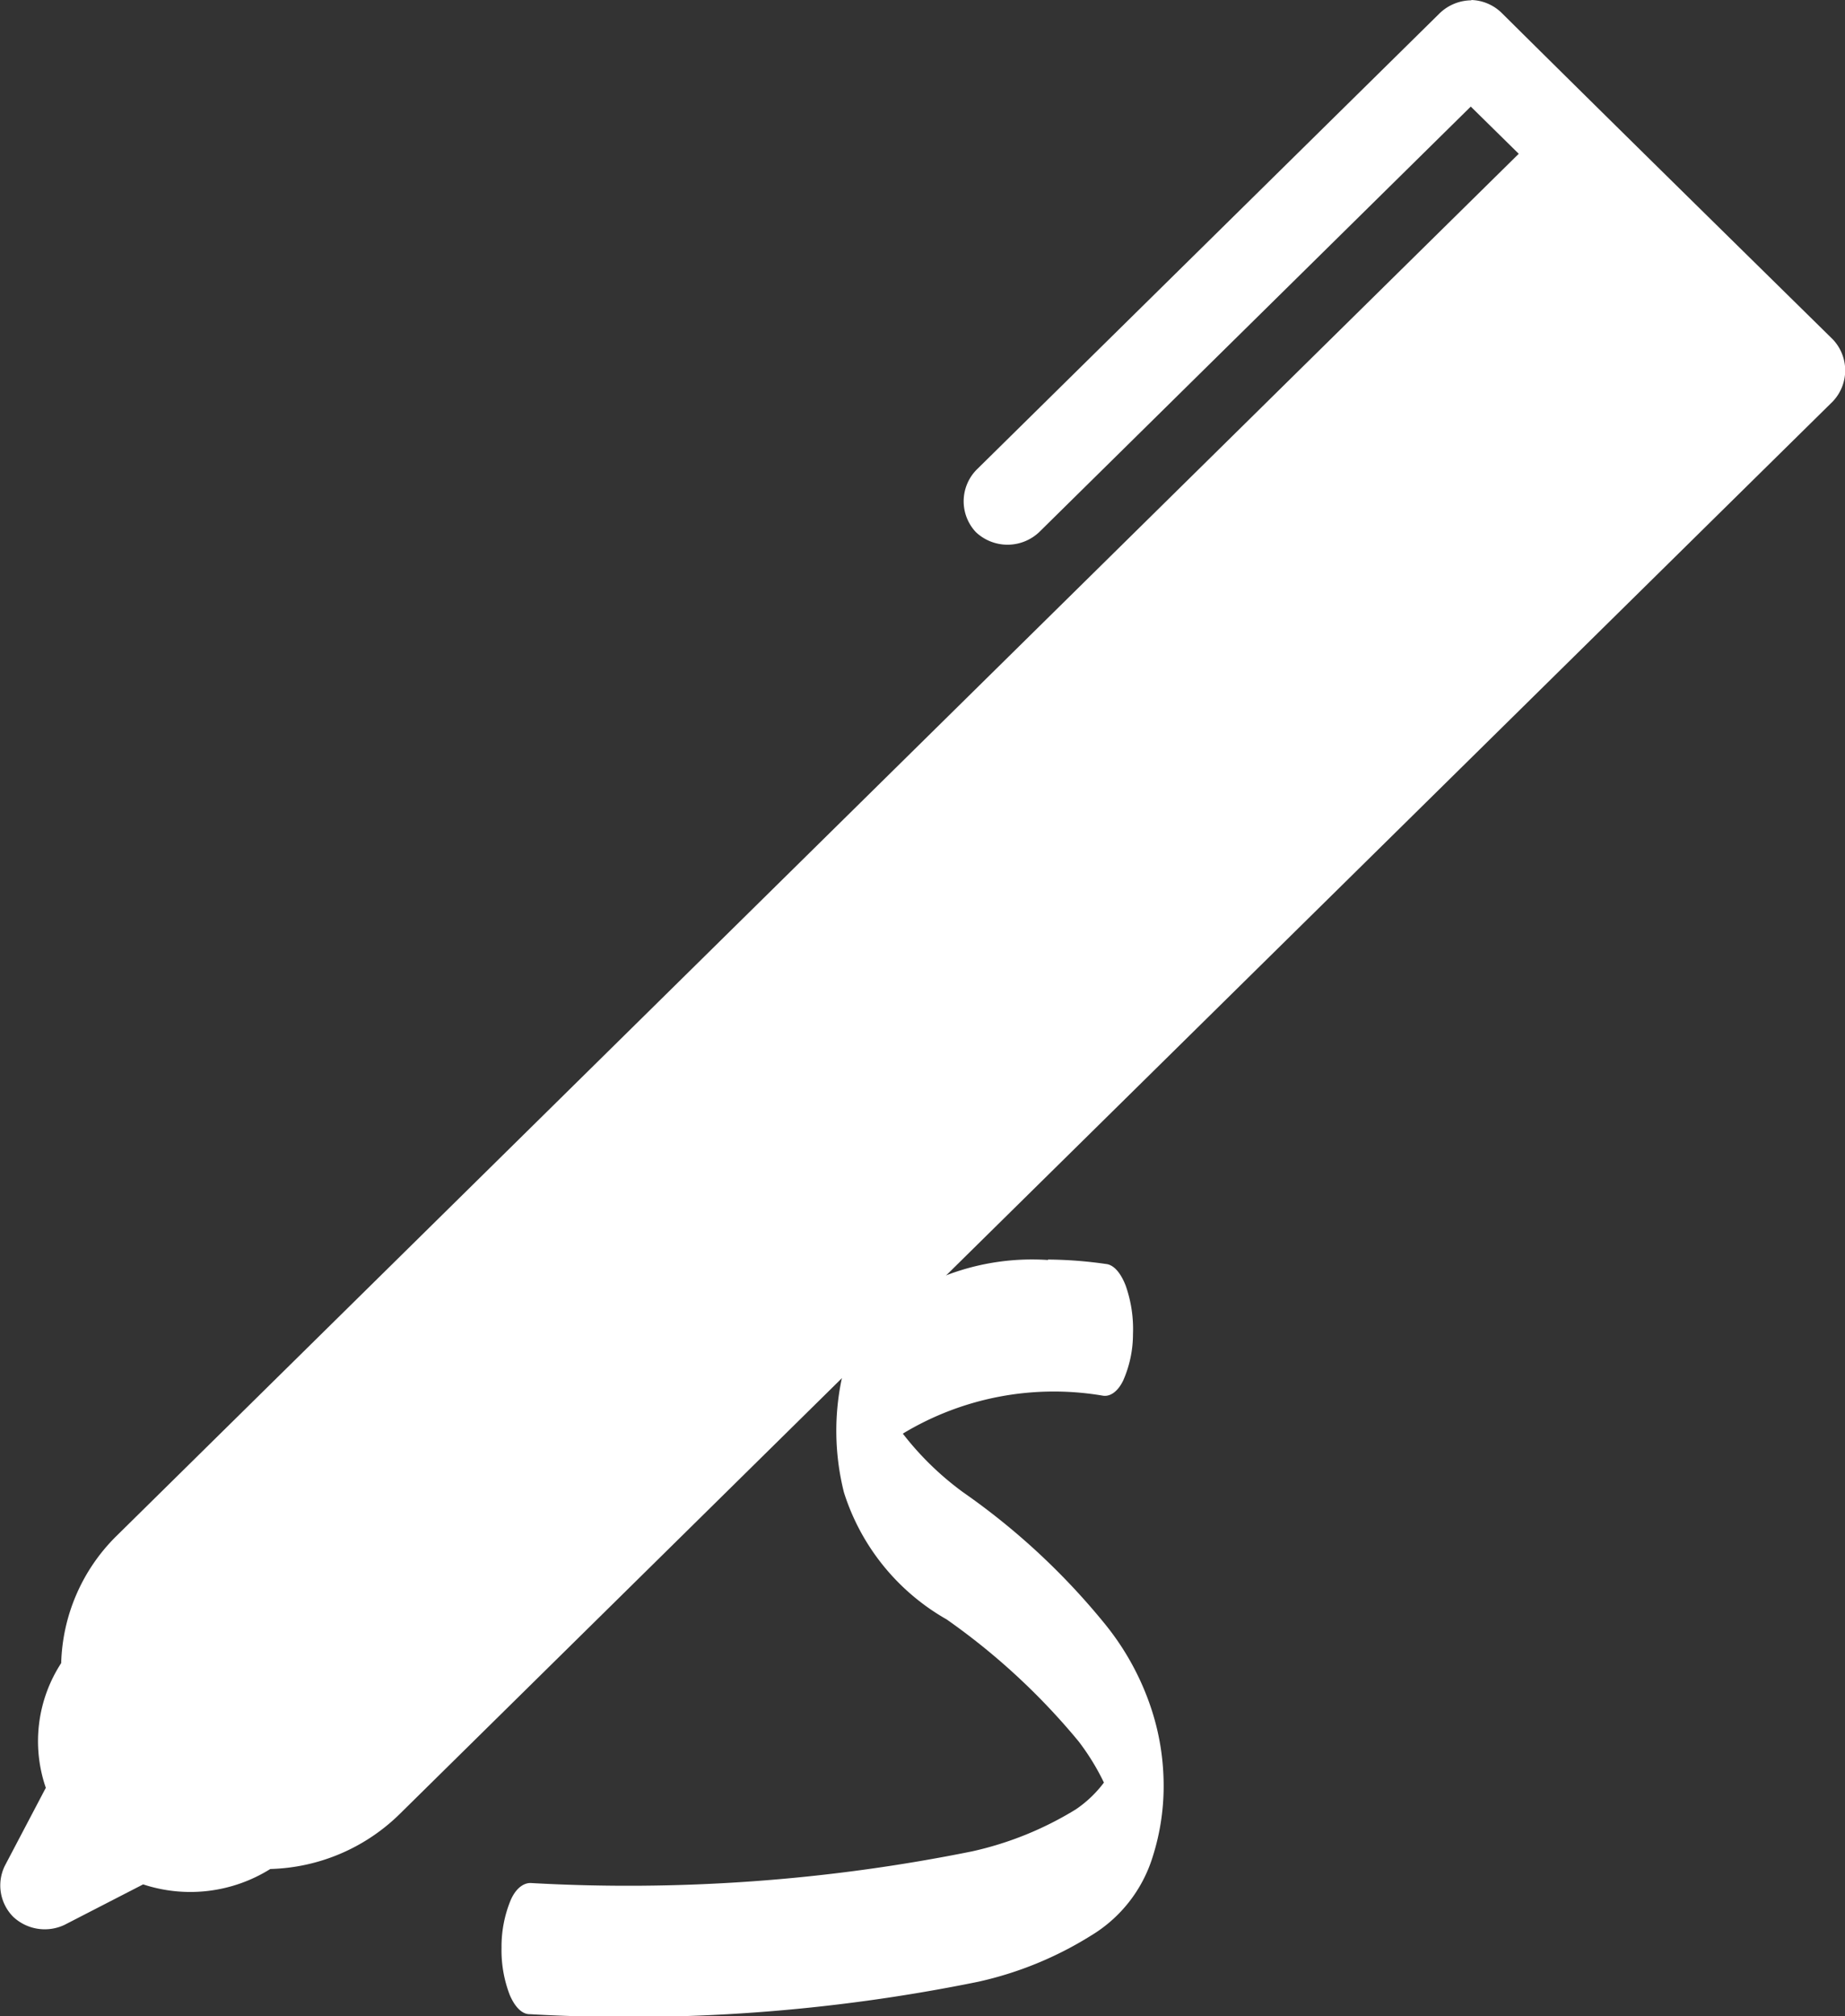 <svg xmlns="http://www.w3.org/2000/svg" width="12" height="13.11" viewBox="0 0 12 13.11">
  <rect x="0" y="0" width="12" height="13.11" fill="#333333" stroke="none"/>
  <g id="noun-pen-1047173" transform="translate(-117.732 -26.254)">
    <path id="Path_13152" data-name="Path 13152" d="M127.3,26.254a.294.294,0,0,1,.2.085c.717.711,1.431,1.412,2.152,2.121a.293.293,0,0,1,0,.405l-9.326,9.19a1.248,1.248,0,0,1-.836.352.981.981,0,0,1-.827.1l-.511.263a.3.3,0,0,1-.335-.053.29.29,0,0,1-.054-.33l.267-.508a.931.931,0,0,1,.1-.811,1.207,1.207,0,0,1,.357-.824l9.123-8.99-.312-.307-2.807,2.767a.3.3,0,0,1-.412,0,.293.293,0,0,1,.005-.406l3.011-2.967a.3.3,0,0,1,.208-.085Z" transform="translate(0 0)" fill-rule="evenodd" fill='#ffffff'/>
    <path id="Path_13153" data-name="Path 13153" d="M206.357,405.536a1.562,1.562,0,0,0-1.115.368.769.769,0,0,0-.221.38,1.642,1.642,0,0,0,.009.763,1.453,1.453,0,0,0,.668.826,4.348,4.348,0,0,1,.859.794,1.539,1.539,0,0,1,.164.267.761.761,0,0,1-.184.175,2.194,2.194,0,0,1-.672.272,11.286,11.286,0,0,1-2.874.206h0c-.049,0-.1.04-.132.12a.793.793,0,0,0-.056.3.81.81,0,0,0,.053.307c.035.082.082.127.131.126a11.372,11.372,0,0,0,2.917-.211,2.335,2.335,0,0,0,.733-.3.912.912,0,0,0,.4-.509,1.514,1.514,0,0,0,.072-.5,1.592,1.592,0,0,0-.074-.448,1.735,1.735,0,0,0-.3-.56,4.506,4.506,0,0,0-.929-.865,1.95,1.95,0,0,1-.393-.382,1.9,1.9,0,0,1,1.3-.247h0c.049.009.1-.028.134-.1a.749.749,0,0,0,.063-.3.852.852,0,0,0-.047-.314c-.033-.086-.079-.137-.128-.142a2.777,2.777,0,0,0-.378-.029Z" transform="translate(-81.809 -371.089)" fill-rule="evenodd" fill='#ffffff'/>
  </g>
</svg>
